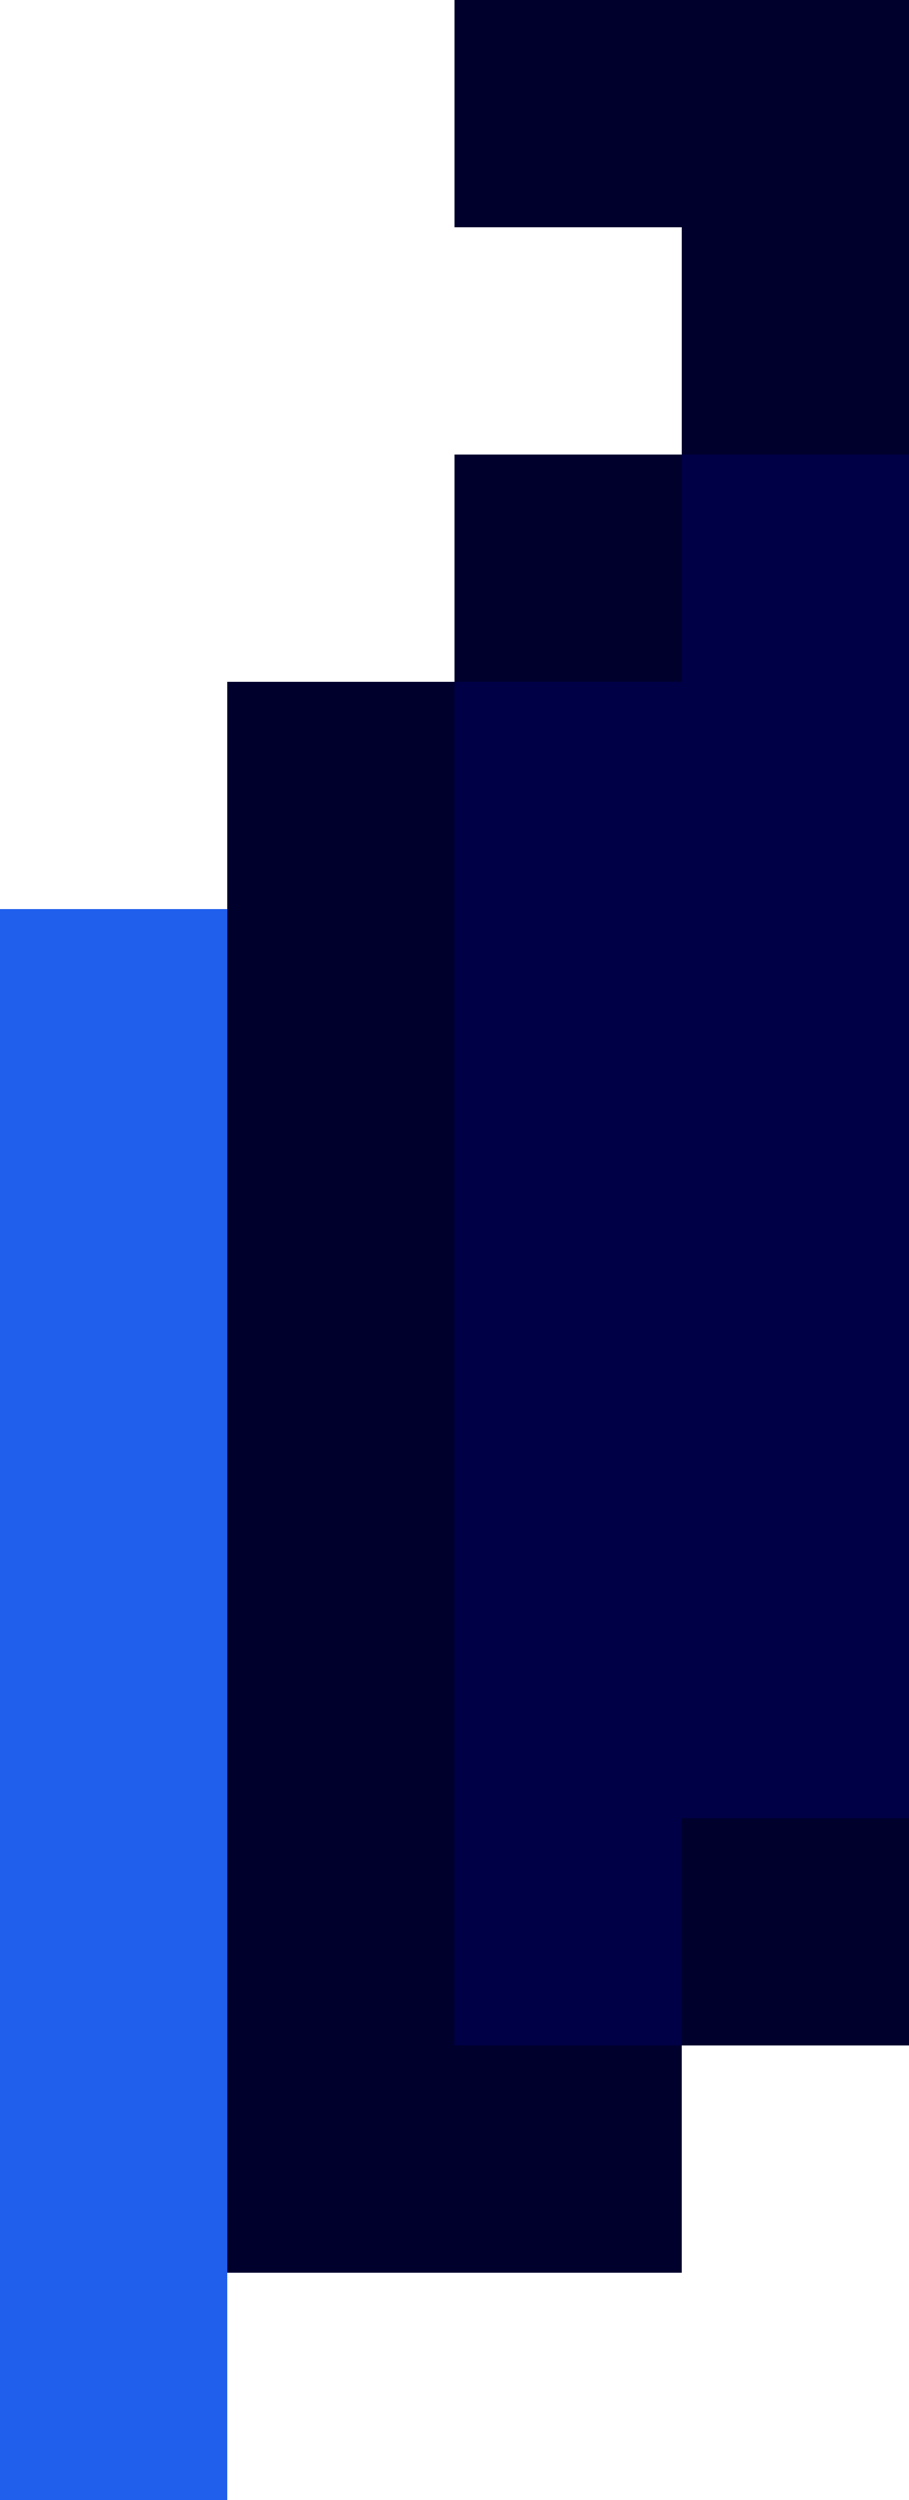 <svg xmlns="http://www.w3.org/2000/svg" viewBox="0 0 4 11"><path d="M2 0v1h1v1H2v1H1v1H0v7h1v-1h2V9h1V0H2z" fill="#00002d"/><path d="M3 2v1H2v6h1V8h1V2H3z" fill="#000046"/><path d="M0 4v7h1V4H0z" fill="#205fec"/></svg>